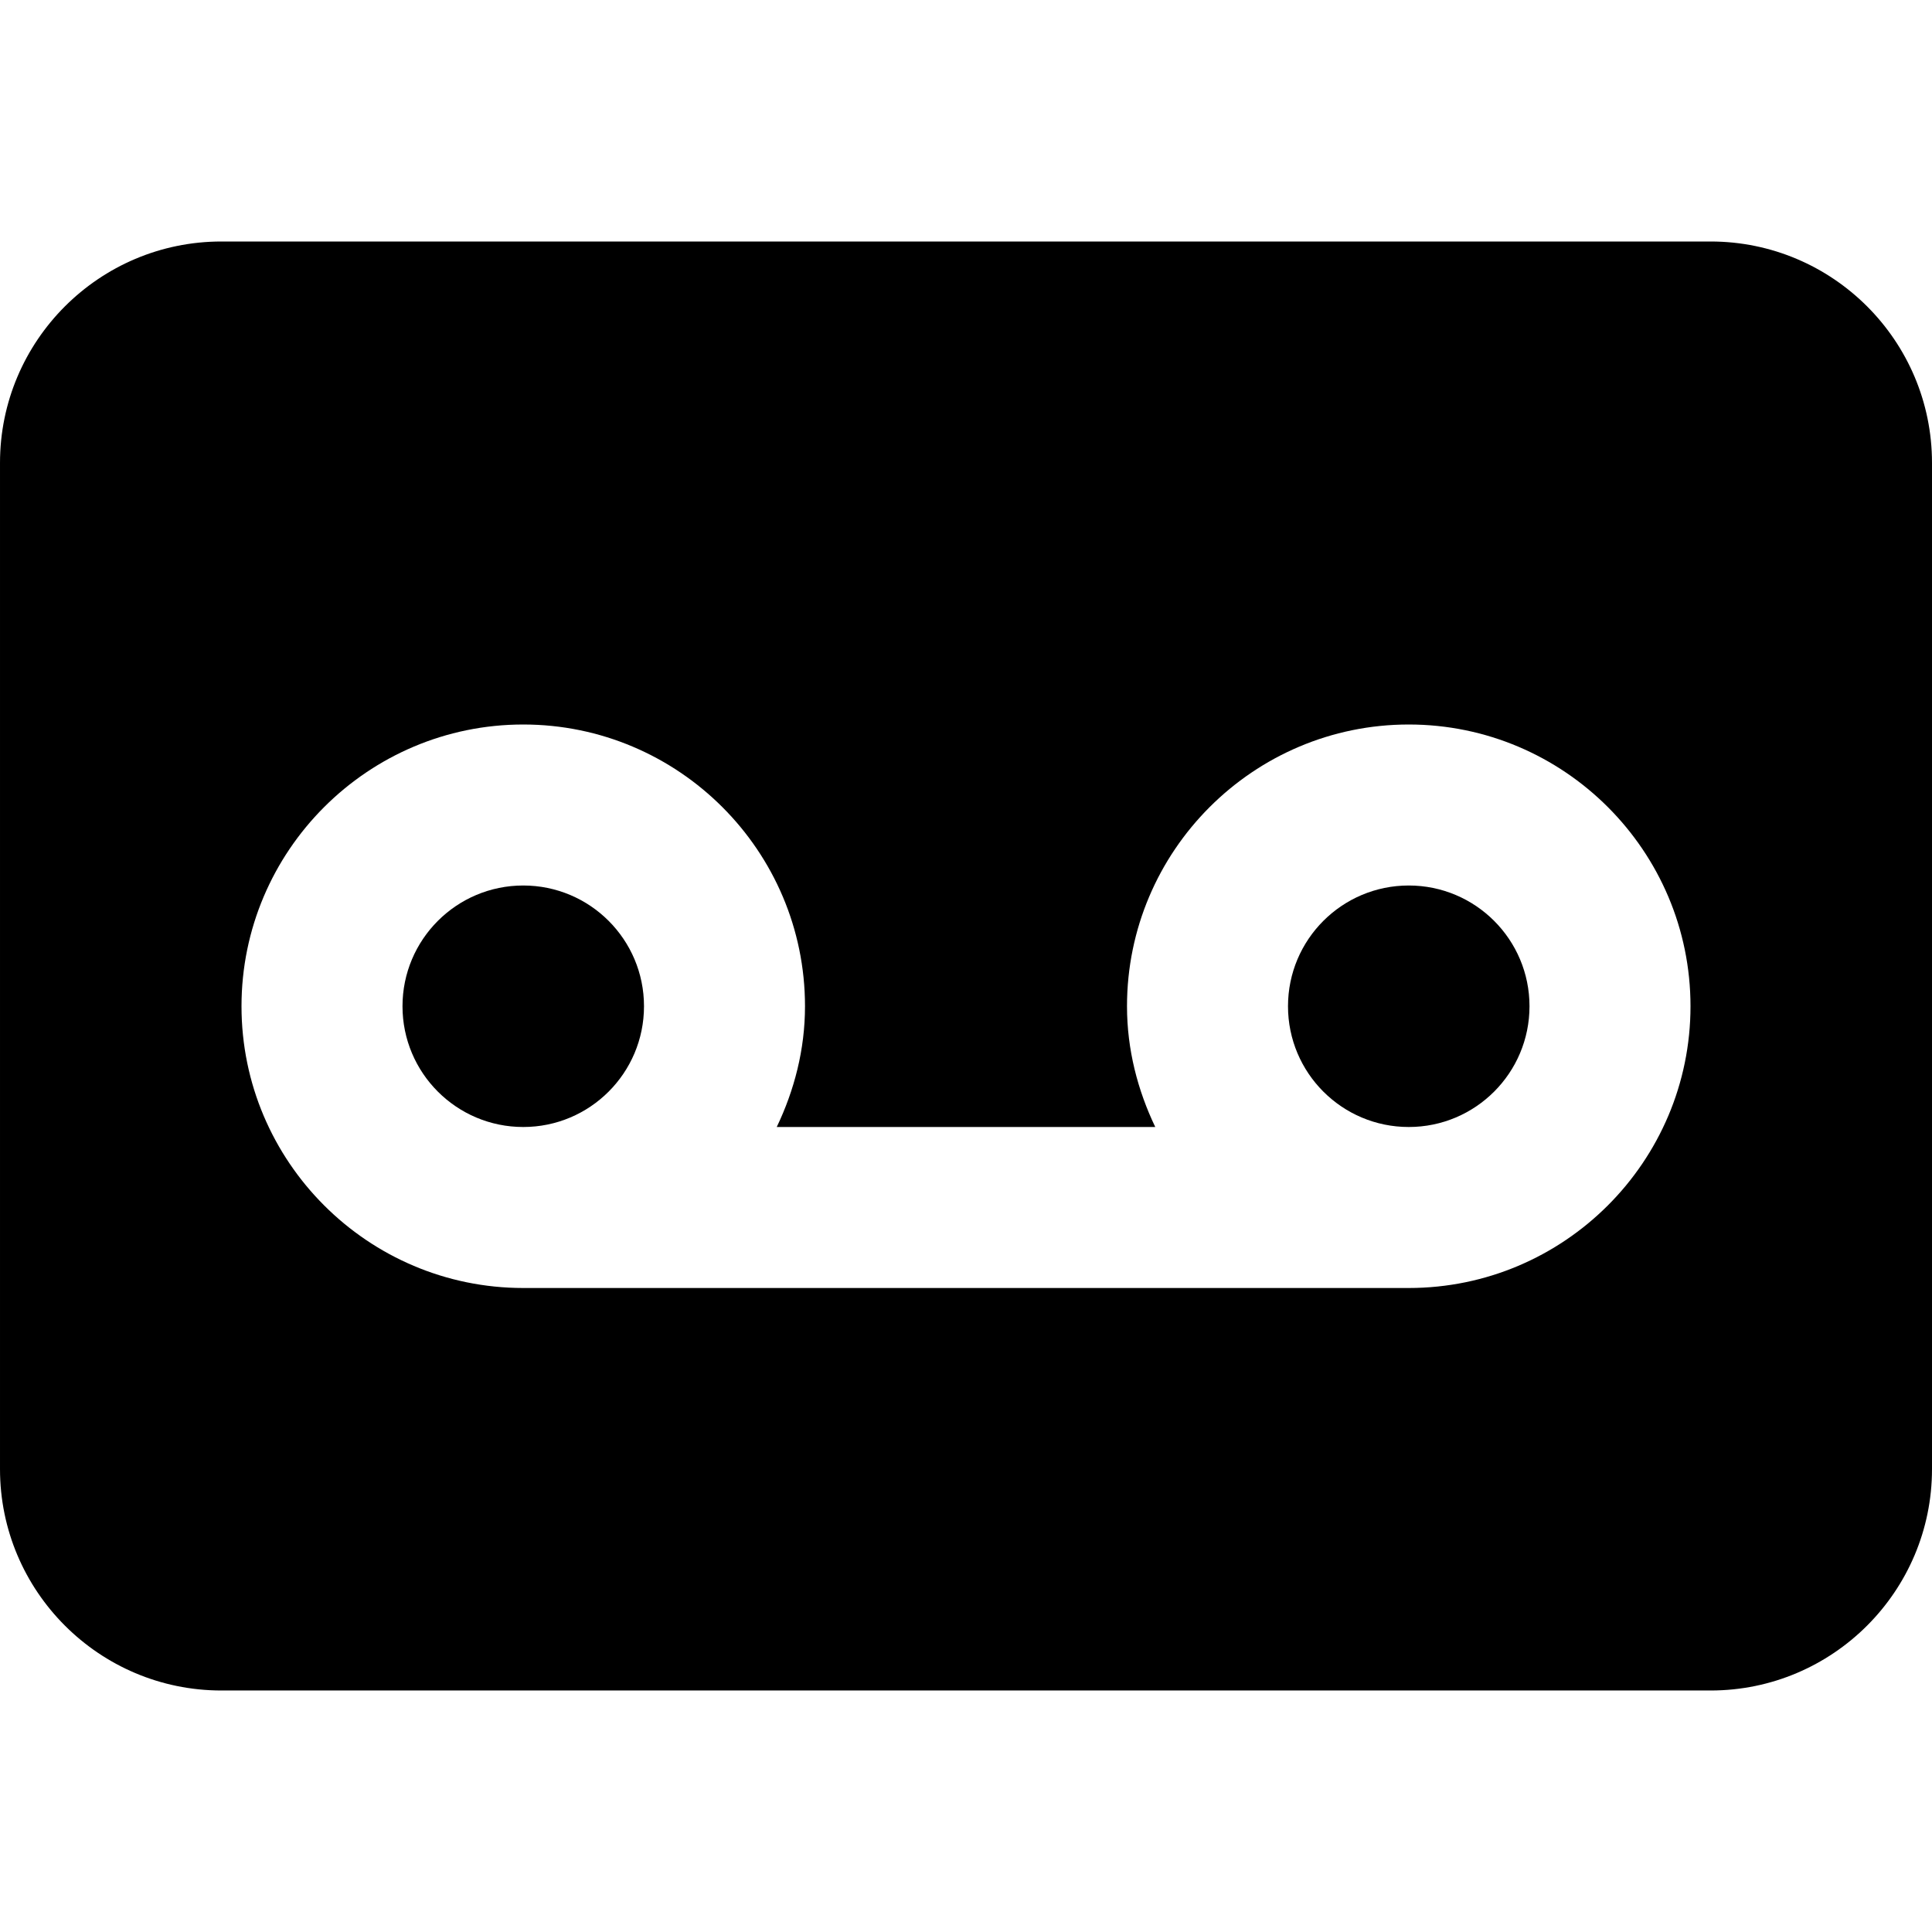 <svg enable-background="new 0 0 24 24" height="512" viewBox="0 0 24 24" width="512" xmlns="http://www.w3.org/2000/svg"><circle cx="17.5" cy="12.5" r="1.5"/><path d="m21.25 3h-18.5c-1.517 0-2.75 1.233-2.75 2.75v12.5c0 1.517 1.233 2.75 2.75 2.75h18.5c1.517 0 2.75-1.233 2.75-2.75v-12.5c0-1.517-1.233-2.75-2.75-2.75zm-3.75 13h-11c-1.93 0-3.5-1.57-3.5-3.5s1.57-3.5 3.5-3.5 3.5 1.57 3.5 3.5c0 .539-.133 1.044-.351 1.5h4.702c-.218-.456-.351-.961-.351-1.5 0-1.93 1.57-3.5 3.5-3.5s3.5 1.57 3.5 3.5-1.57 3.5-3.5 3.5z"/><circle cx="6.5" cy="12.5" r="1.5"/></svg>